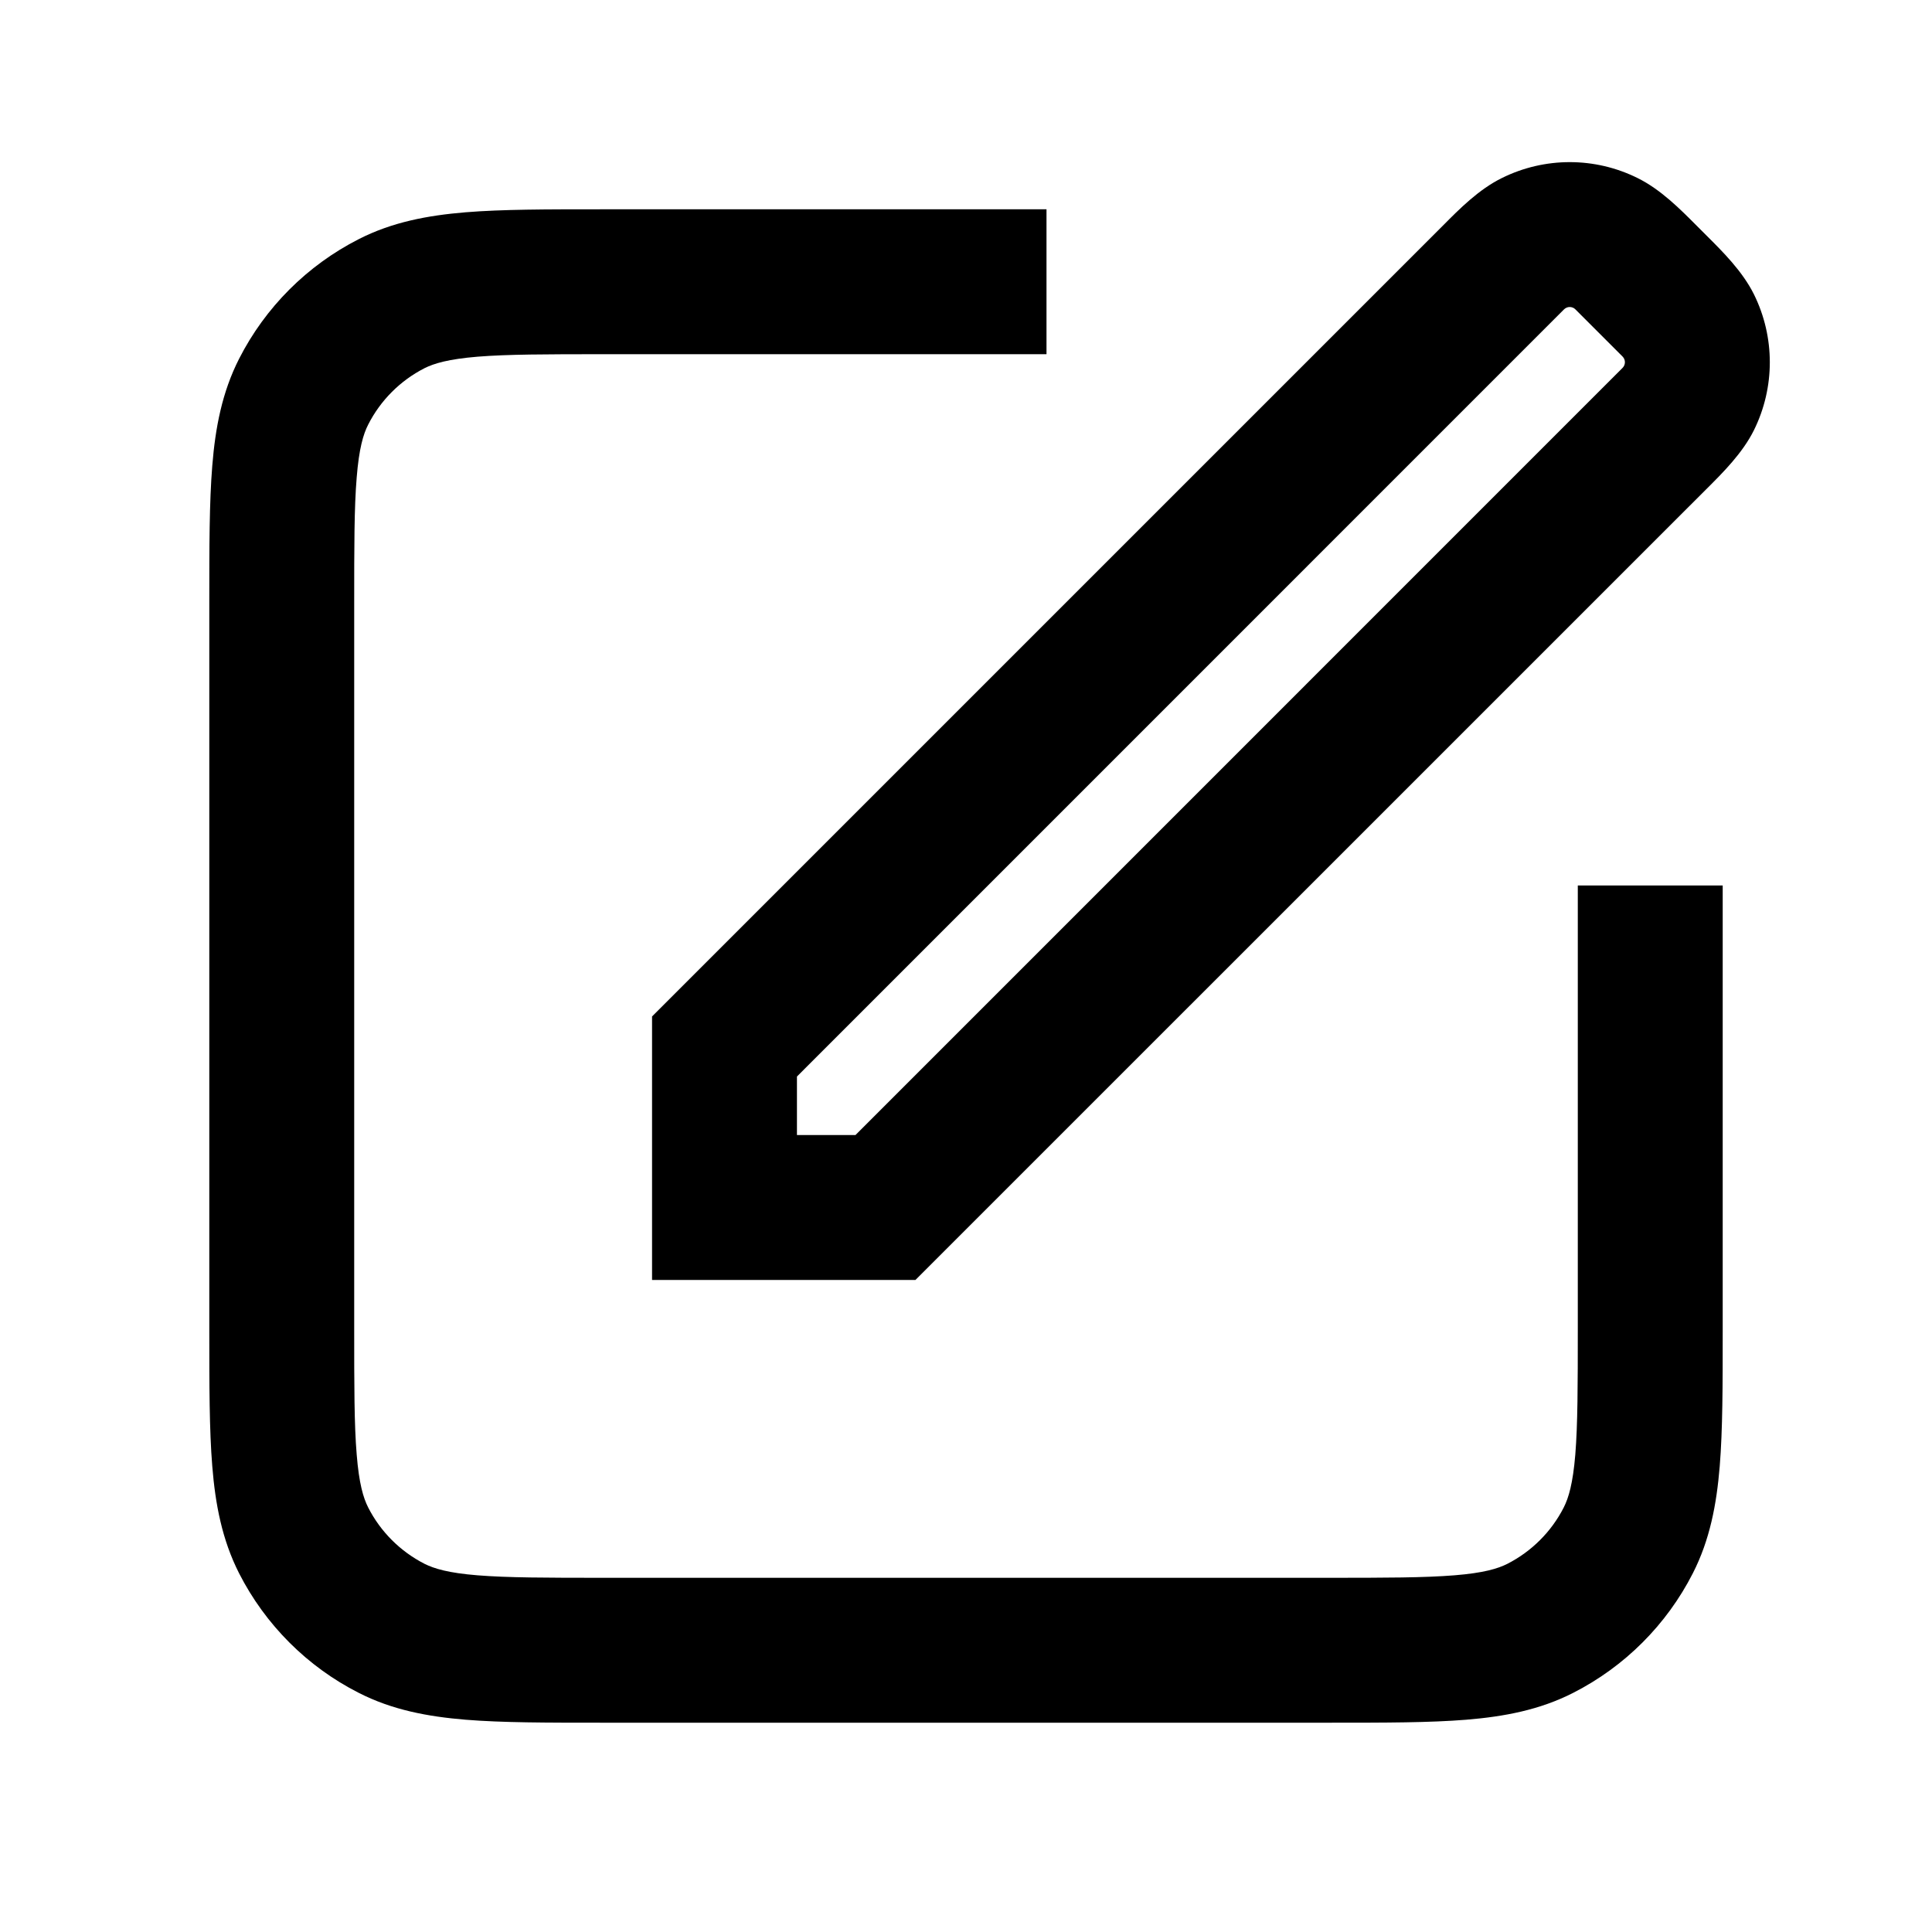 <svg width="24" height="24" viewBox="0 0 24 24" fill="currentColor" xmlns="http://www.w3.org/2000/svg">
<g id="Shape">
<g id="Vector">
<path fill-rule="evenodd" clip-rule="evenodd" d="M18.656 2.212C19.188 1.948 19.812 1.948 20.343 2.212C20.629 2.353 20.87 2.596 21.078 2.805L21.195 2.922C21.404 3.13 21.646 3.371 21.788 3.656C22.051 4.188 22.051 4.812 21.788 5.344C21.646 5.629 21.404 5.87 21.195 6.078L11.372 15.9H8.1V12.627L17.922 2.805C18.13 2.595 18.37 2.353 18.656 2.212ZM19.57 3.843C19.531 3.804 19.468 3.804 19.429 3.843L9.9 13.373V14.1H10.627L20.156 4.57C20.195 4.531 20.195 4.468 20.156 4.429L19.57 3.843Z" fill="currentColor"/>
<path fill-rule="evenodd" clip-rule="evenodd" d="M7.463 2.6C6.794 2.6 6.238 2.6 5.784 2.637C5.312 2.676 4.871 2.759 4.456 2.971C3.816 3.297 3.296 3.817 2.97 4.457C2.759 4.872 2.675 5.312 2.637 5.785C2.6 6.239 2.6 6.795 2.6 7.463V16.537C2.6 17.206 2.6 17.762 2.637 18.215C2.675 18.688 2.759 19.128 2.97 19.544C3.296 20.183 3.816 20.704 4.456 21.029C4.871 21.241 5.312 21.324 5.784 21.363C6.238 21.4 6.794 21.4 7.463 21.4H16.536C17.205 21.4 17.761 21.4 18.215 21.363C18.688 21.324 19.128 21.241 19.543 21.029C20.183 20.703 20.703 20.183 21.029 19.544C21.241 19.128 21.324 18.688 21.363 18.215C21.4 17.762 21.4 17.206 21.4 16.537L21.4 11L19.6 11L19.6 16.5C19.6 17.215 19.599 17.697 19.569 18.069C19.539 18.43 19.486 18.607 19.425 18.727C19.272 19.027 19.027 19.272 18.726 19.426C18.607 19.486 18.43 19.54 18.068 19.569C17.697 19.599 17.215 19.6 16.5 19.6H7.5C6.785 19.6 6.303 19.599 5.931 19.569C5.57 19.54 5.393 19.486 5.273 19.426C4.972 19.272 4.727 19.027 4.574 18.727C4.513 18.607 4.46 18.43 4.431 18.069C4.4 17.697 4.4 17.215 4.4 16.5V7.5C4.4 6.785 4.4 6.303 4.431 5.931C4.46 5.57 4.513 5.393 4.574 5.274C4.727 4.973 4.972 4.728 5.273 4.574C5.393 4.514 5.57 4.461 5.931 4.431C6.303 4.401 6.785 4.4 7.5 4.4H13V2.6L7.463 2.6Z" fill="currentColor"/>
</g>
</g>
</svg>
